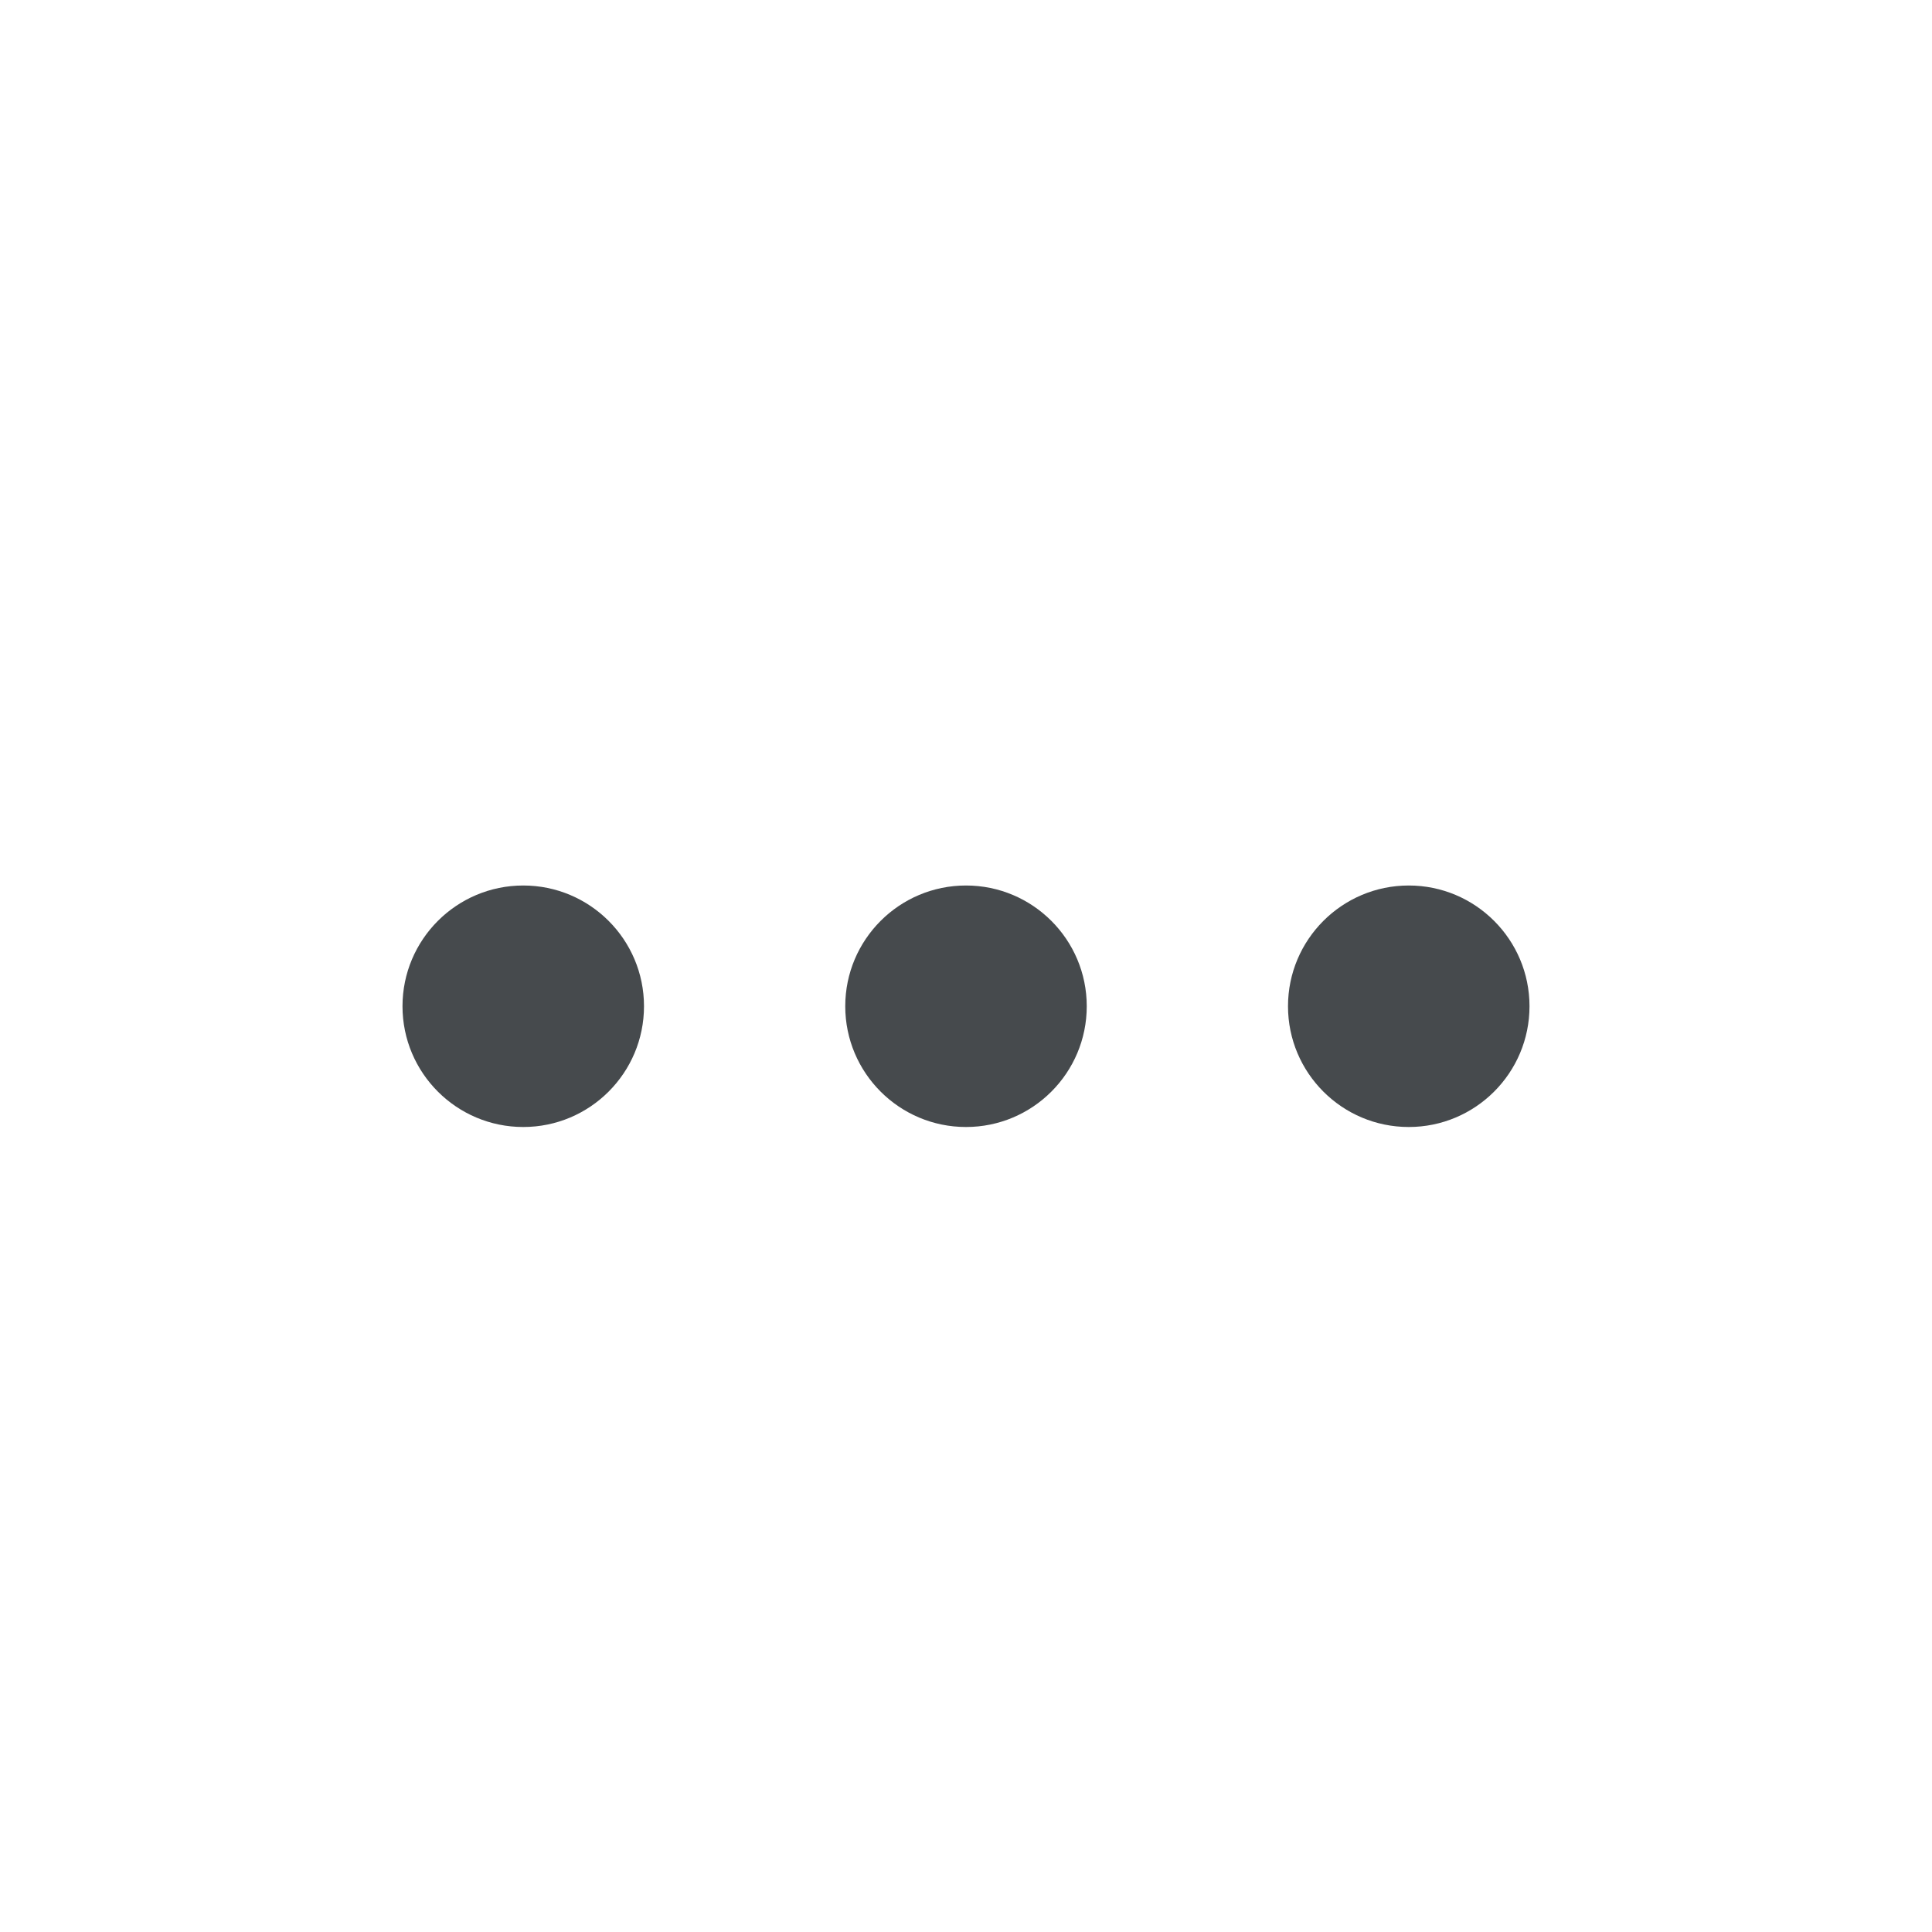 <svg width="24" height="24" viewBox="0 0 24 24" fill="none" xmlns="http://www.w3.org/2000/svg">
<path d="M17.5 14C18.328 14 19 13.328 19 12.5C19 11.672 18.328 11 17.5 11C16.672 11 16 11.672 16 12.5C16 13.328 16.672 14 17.5 14Z" fill="#464A4D"/>
<path d="M12 14C12.828 14 13.5 13.328 13.5 12.5C13.5 11.672 12.828 11 12 11C11.172 11 10.5 11.672 10.5 12.5C10.5 13.328 11.172 14 12 14Z" fill="#464A4D"/>
<path d="M6.5 14C7.328 14 8 13.328 8 12.5C8 11.672 7.328 11 6.5 11C5.672 11 5 11.672 5 12.5C5 13.328 5.672 14 6.5 14Z" fill="#464A4D"/>
</svg>
